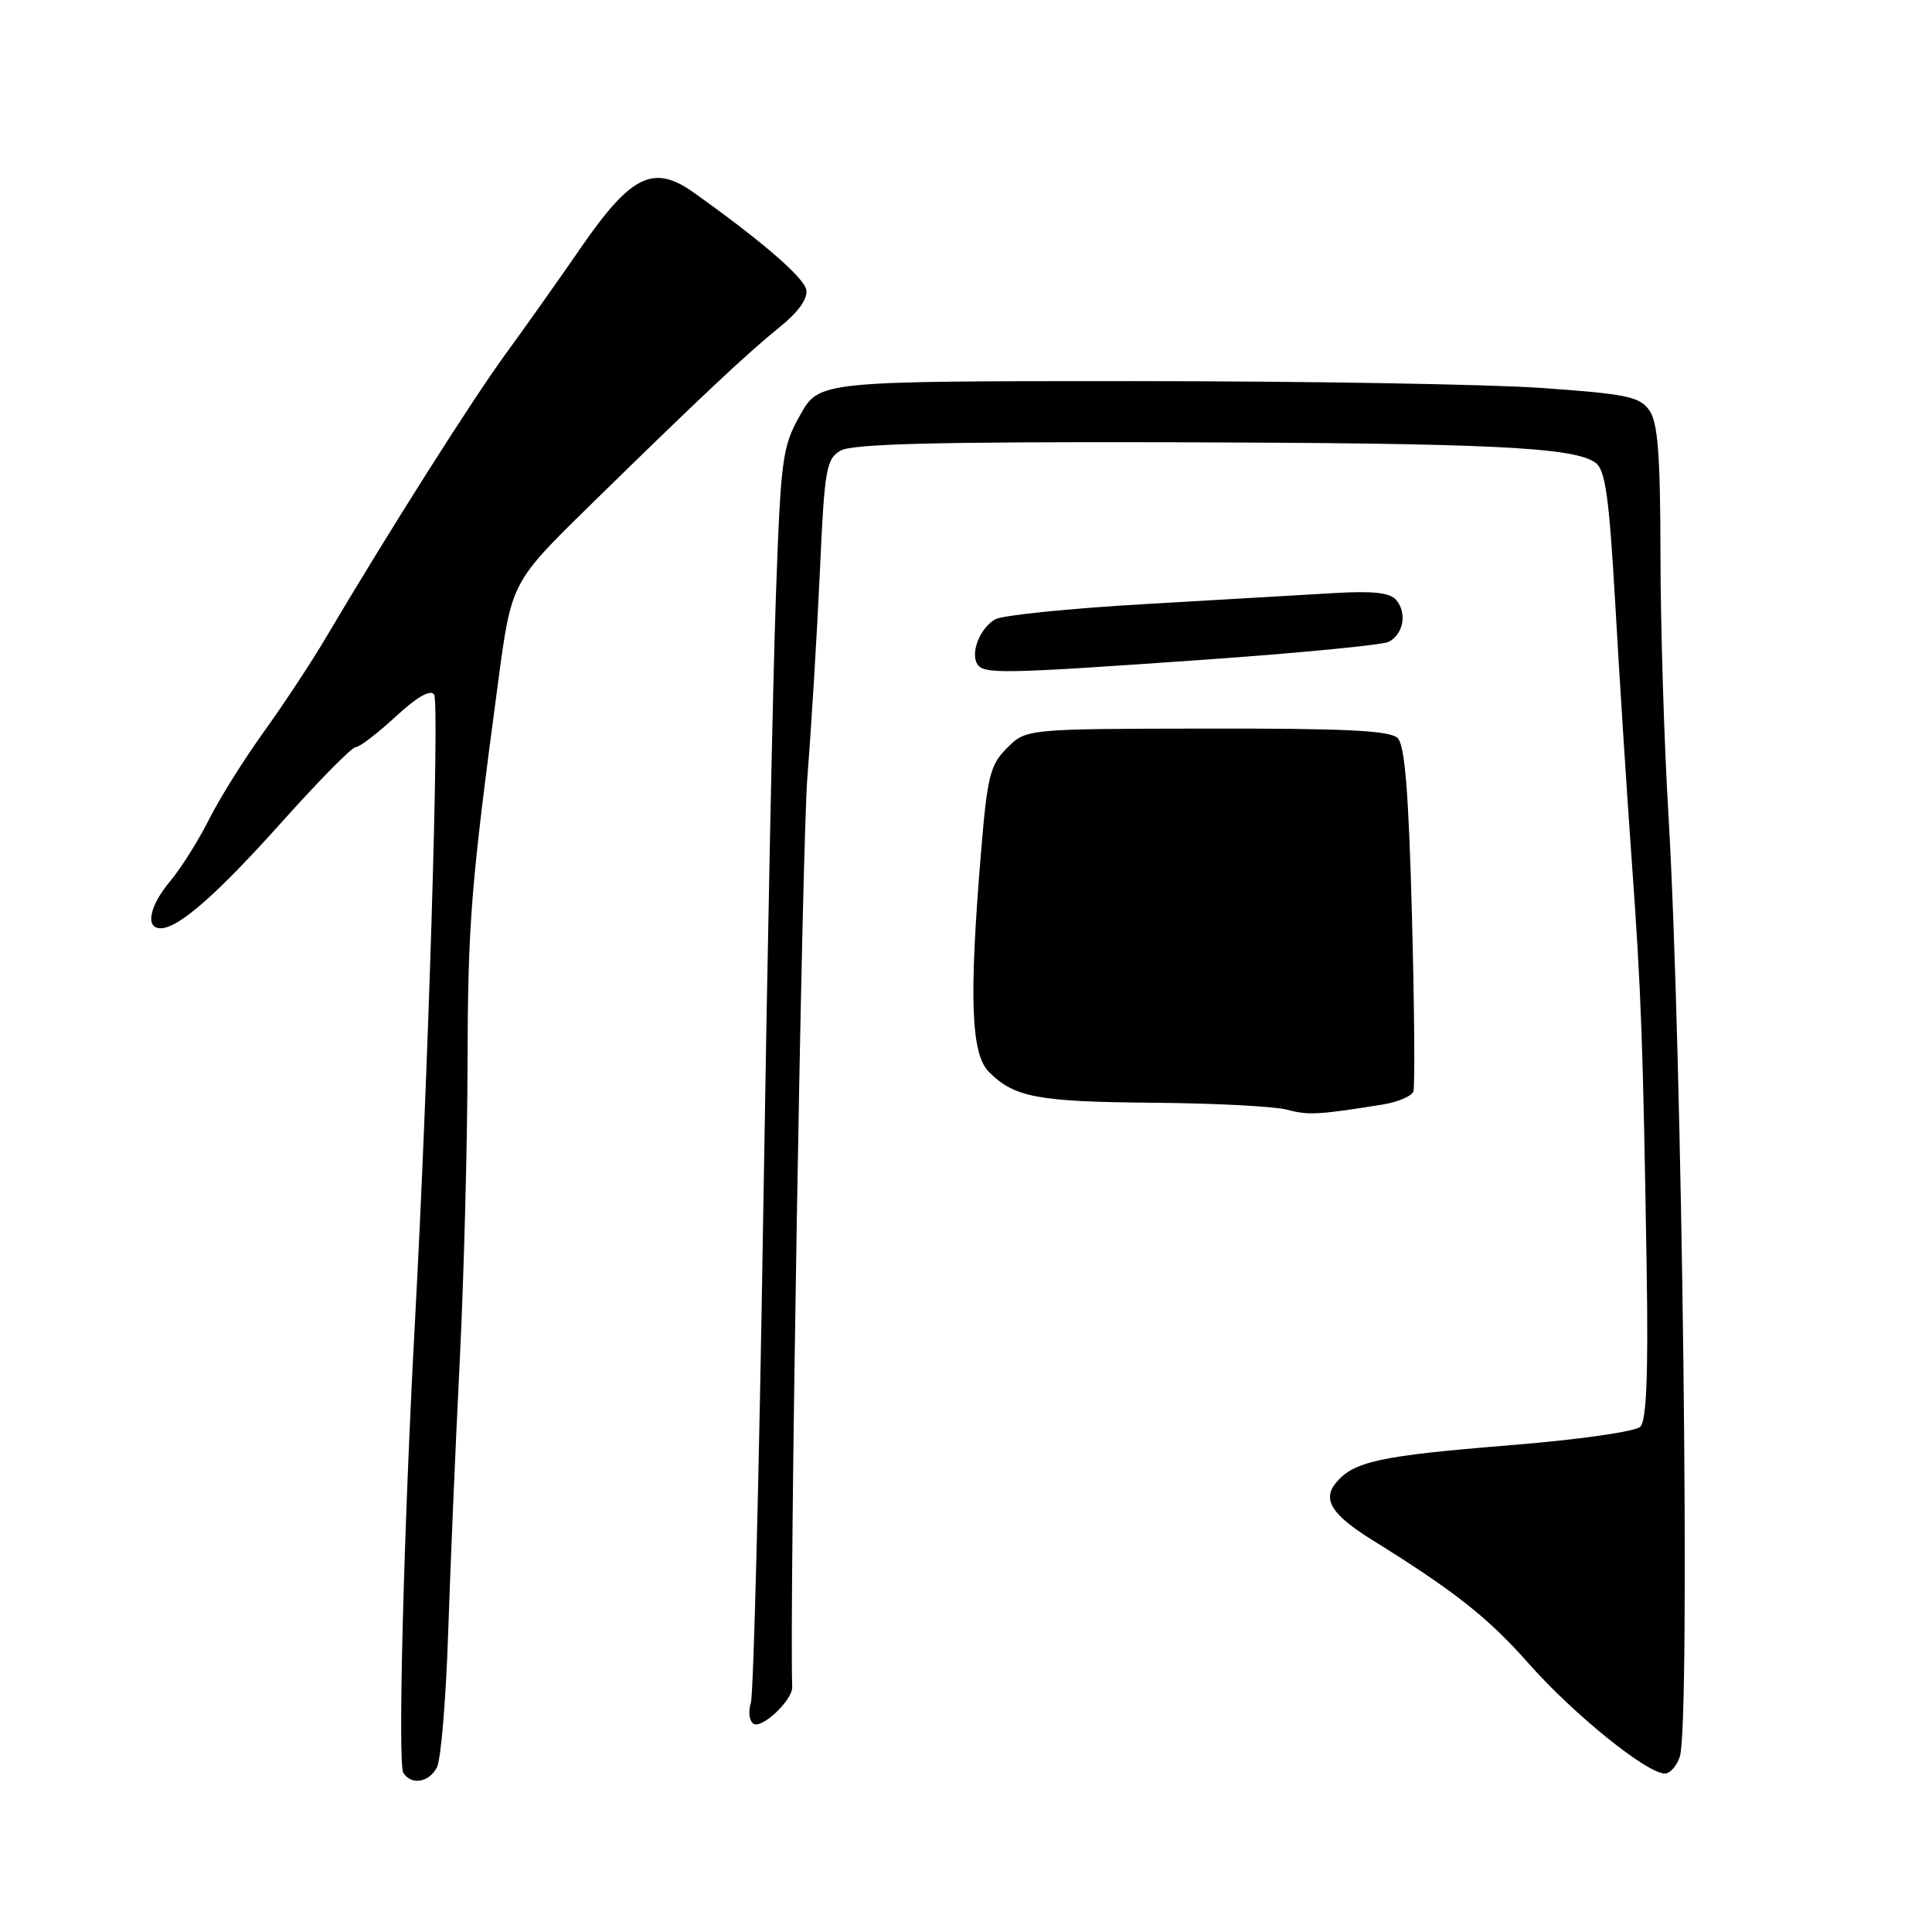 <?xml version="1.0" encoding="UTF-8" standalone="no"?>
<!DOCTYPE svg PUBLIC "-//W3C//DTD SVG 1.1//EN" "http://www.w3.org/Graphics/SVG/1.1/DTD/svg11.dtd" >
<svg xmlns="http://www.w3.org/2000/svg" xmlns:xlink="http://www.w3.org/1999/xlink" version="1.1" viewBox="0 0 256 256">
 <g >
 <path fill="currentColor"
d=" M 57.89 234.20 C 58.42 233.21 59.09 225.22 59.38 216.45 C 59.67 207.68 60.36 191.50 60.91 180.50 C 61.46 169.50 61.93 151.78 61.95 141.11 C 62.00 122.20 62.37 117.55 66.01 90.33 C 67.77 77.16 67.77 77.16 78.13 67.01 C 92.85 52.59 98.94 46.87 103.34 43.32 C 105.78 41.35 107.06 39.56 106.84 38.41 C 106.52 36.76 100.97 31.96 91.93 25.52 C 86.60 21.72 83.63 23.17 76.99 32.79 C 74.07 37.03 69.54 43.42 66.93 47.00 C 62.50 53.07 51.34 70.69 43.18 84.50 C 41.23 87.80 37.52 93.42 34.94 97.00 C 32.36 100.58 29.09 105.80 27.68 108.61 C 26.27 111.42 23.96 115.08 22.56 116.75 C 19.81 120.01 19.20 123.00 21.28 123.00 C 23.66 123.00 28.75 118.53 37.50 108.75 C 42.30 103.39 46.63 99.00 47.13 99.00 C 47.64 99.00 50.02 97.18 52.43 94.95 C 55.31 92.30 57.07 91.30 57.53 92.05 C 58.25 93.21 56.72 143.24 54.99 175.00 C 53.51 202.33 52.69 233.70 53.44 234.90 C 54.48 236.58 56.82 236.21 57.89 234.20 Z  M 222.59 232.75 C 224.01 228.35 222.92 139.21 221.08 108.00 C 220.50 98.38 220.03 82.84 220.02 73.47 C 220.00 60.25 219.68 55.98 218.55 54.38 C 217.28 52.56 215.53 52.20 204.30 51.41 C 197.26 50.91 172.83 50.50 150.02 50.50 C 108.54 50.50 108.54 50.50 106.02 55.00 C 103.65 59.23 103.46 60.69 102.81 79.00 C 102.42 89.72 101.67 126.62 101.13 161.00 C 100.59 195.38 99.85 224.46 99.49 225.64 C 99.12 226.81 99.29 228.06 99.85 228.41 C 100.98 229.10 105.02 225.27 104.97 223.56 C 104.60 212.02 106.27 112.01 106.98 103.00 C 107.52 96.12 108.27 83.84 108.64 75.70 C 109.25 62.10 109.48 60.81 111.40 59.70 C 112.95 58.81 124.33 58.53 155.00 58.60 C 197.47 58.71 208.59 59.25 211.42 61.32 C 212.72 62.27 213.22 65.85 214.03 80.00 C 214.57 89.62 215.56 104.92 216.21 114.00 C 217.47 131.45 217.71 137.96 218.20 168.70 C 218.41 182.21 218.16 188.24 217.35 189.05 C 216.70 189.70 209.08 190.78 199.85 191.52 C 182.84 192.90 179.36 193.65 177.02 196.48 C 175.19 198.69 176.46 200.71 181.74 204.00 C 192.79 210.87 197.15 214.31 202.58 220.45 C 208.52 227.17 218.22 235.00 220.60 235.00 C 221.29 235.00 222.19 233.99 222.59 232.75 Z  M 183.19 146.36 C 185.22 146.03 187.06 145.25 187.28 144.63 C 187.50 144.01 187.41 133.51 187.09 121.30 C 186.66 105.07 186.15 98.75 185.20 97.80 C 184.20 96.80 178.29 96.51 159.93 96.54 C 135.97 96.58 135.97 96.58 133.45 99.10 C 131.19 101.35 130.82 102.83 129.98 113.06 C 128.39 132.28 128.66 139.66 131.04 142.04 C 134.42 145.42 137.48 145.99 152.82 146.12 C 160.89 146.18 168.85 146.60 170.50 147.03 C 173.36 147.80 174.63 147.73 183.19 146.36 Z  M 159.50 87.42 C 172.15 86.53 183.18 85.46 184.00 85.05 C 185.95 84.06 186.47 81.27 185.03 79.53 C 184.19 78.52 181.99 78.28 176.70 78.59 C 172.74 78.83 161.45 79.48 151.60 80.05 C 141.76 80.62 132.90 81.52 131.92 82.04 C 129.91 83.12 128.55 86.46 129.49 87.99 C 130.33 89.35 132.78 89.30 159.50 87.42 Z "/>
</g>
</svg>